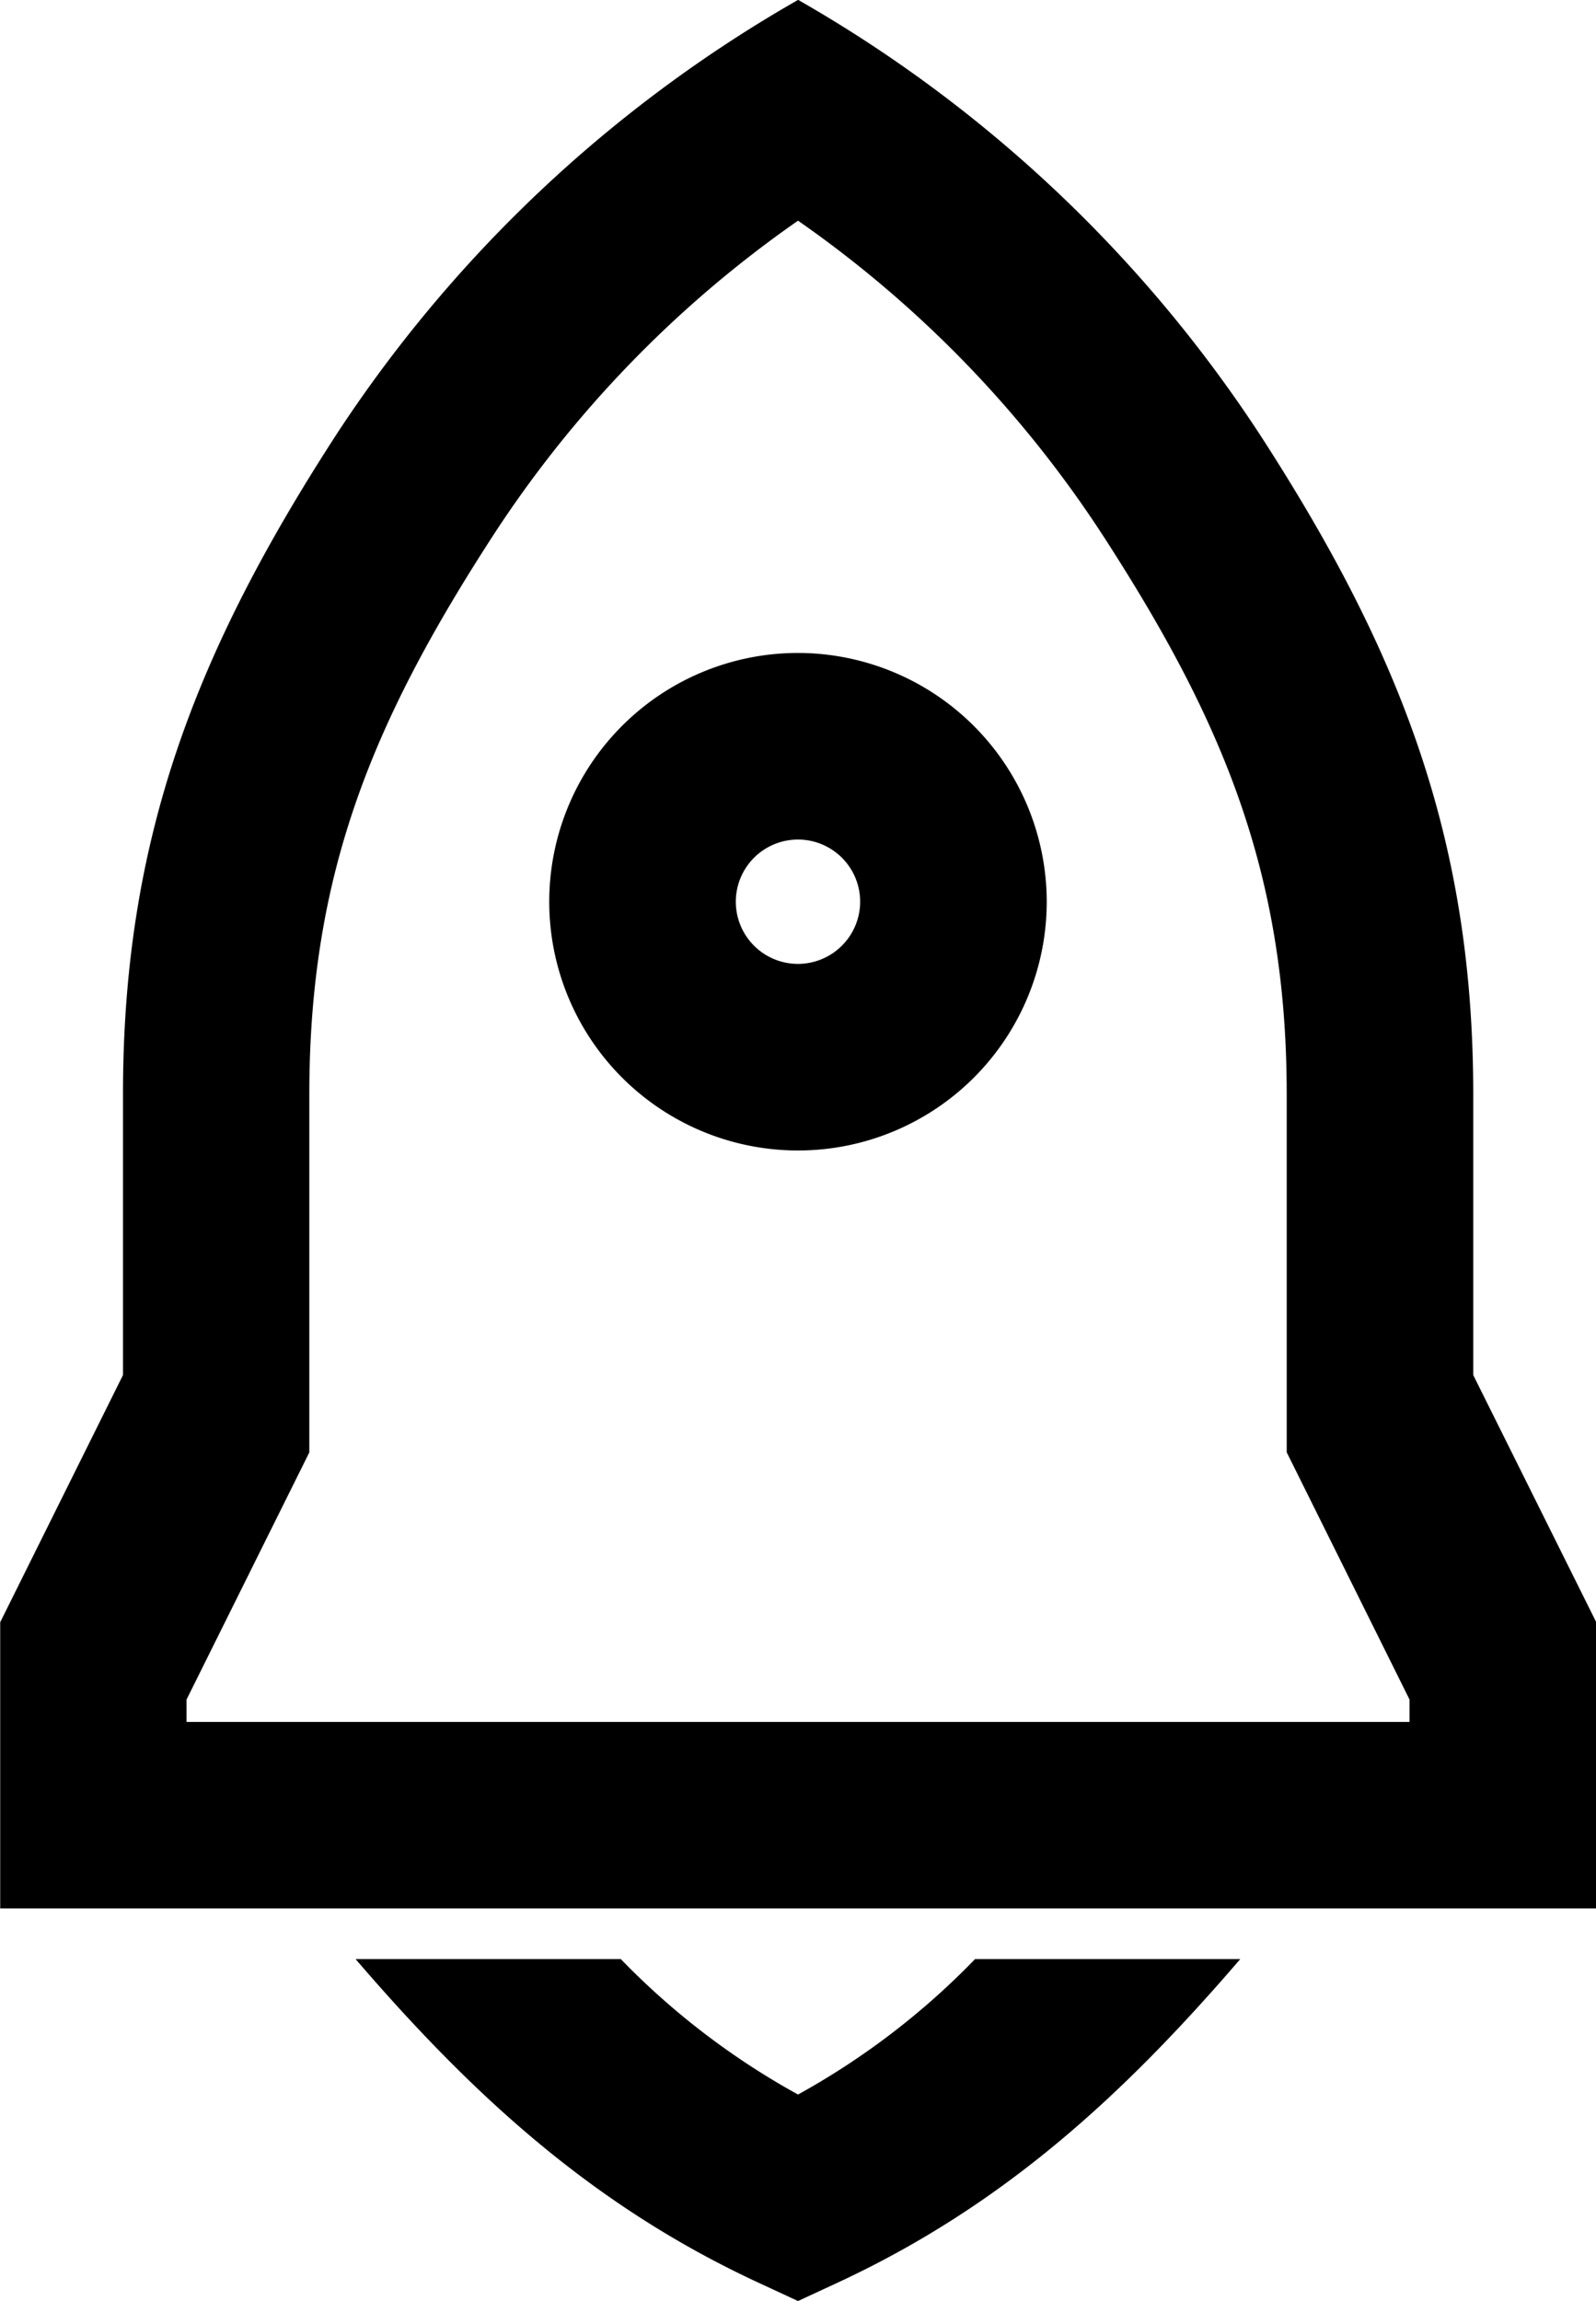 <svg xmlns="http://www.w3.org/2000/svg" width="48.315" height="69.649" viewBox="0 0 48.315 69.649"><g transform="translate(0)"><path fill="currentColor" d="M443.852,360.649a7.53,7.53,0,1,0,7.53,7.53A7.538,7.538,0,0,0,443.852,360.649Zm0,9.412a1.882,1.882,0,1,1,1.882-1.882A1.885,1.885,0,0,1,443.852,370.061Z" transform="translate(-419.695 -340.884)"/><path fill="currentColor" d="M313.806,203.622v-8.5c0-7.763-2.226-13.426-6.438-19.936a40.985,40.985,0,0,0-14-13.191,40.994,40.994,0,0,0-14,13.191c-4.211,6.51-6.438,12.173-6.438,19.936v8.5l-3.717,7.482v8.663h48.315V211.1Zm-1.931,10.5H274.854v-.677l3.717-7.482V195.126c0-6.672,1.913-11.274,5.532-16.869a34.582,34.582,0,0,1,9.262-9.578,34.586,34.586,0,0,1,9.262,9.578c3.619,5.595,5.532,10.2,5.532,16.869V205.96l3.717,7.482v.678ZM293.365,225.4a22.724,22.724,0,0,1-5.365-4.1h-8.029c3.539,4.116,7.174,7.47,12.206,9.8l1.188.551,1.188-.551c5.031-2.333,8.666-5.687,12.2-9.8h-8.028A22.724,22.724,0,0,1,293.365,225.4Z" transform="translate(-269.207 -161.999)"/></g></svg>
